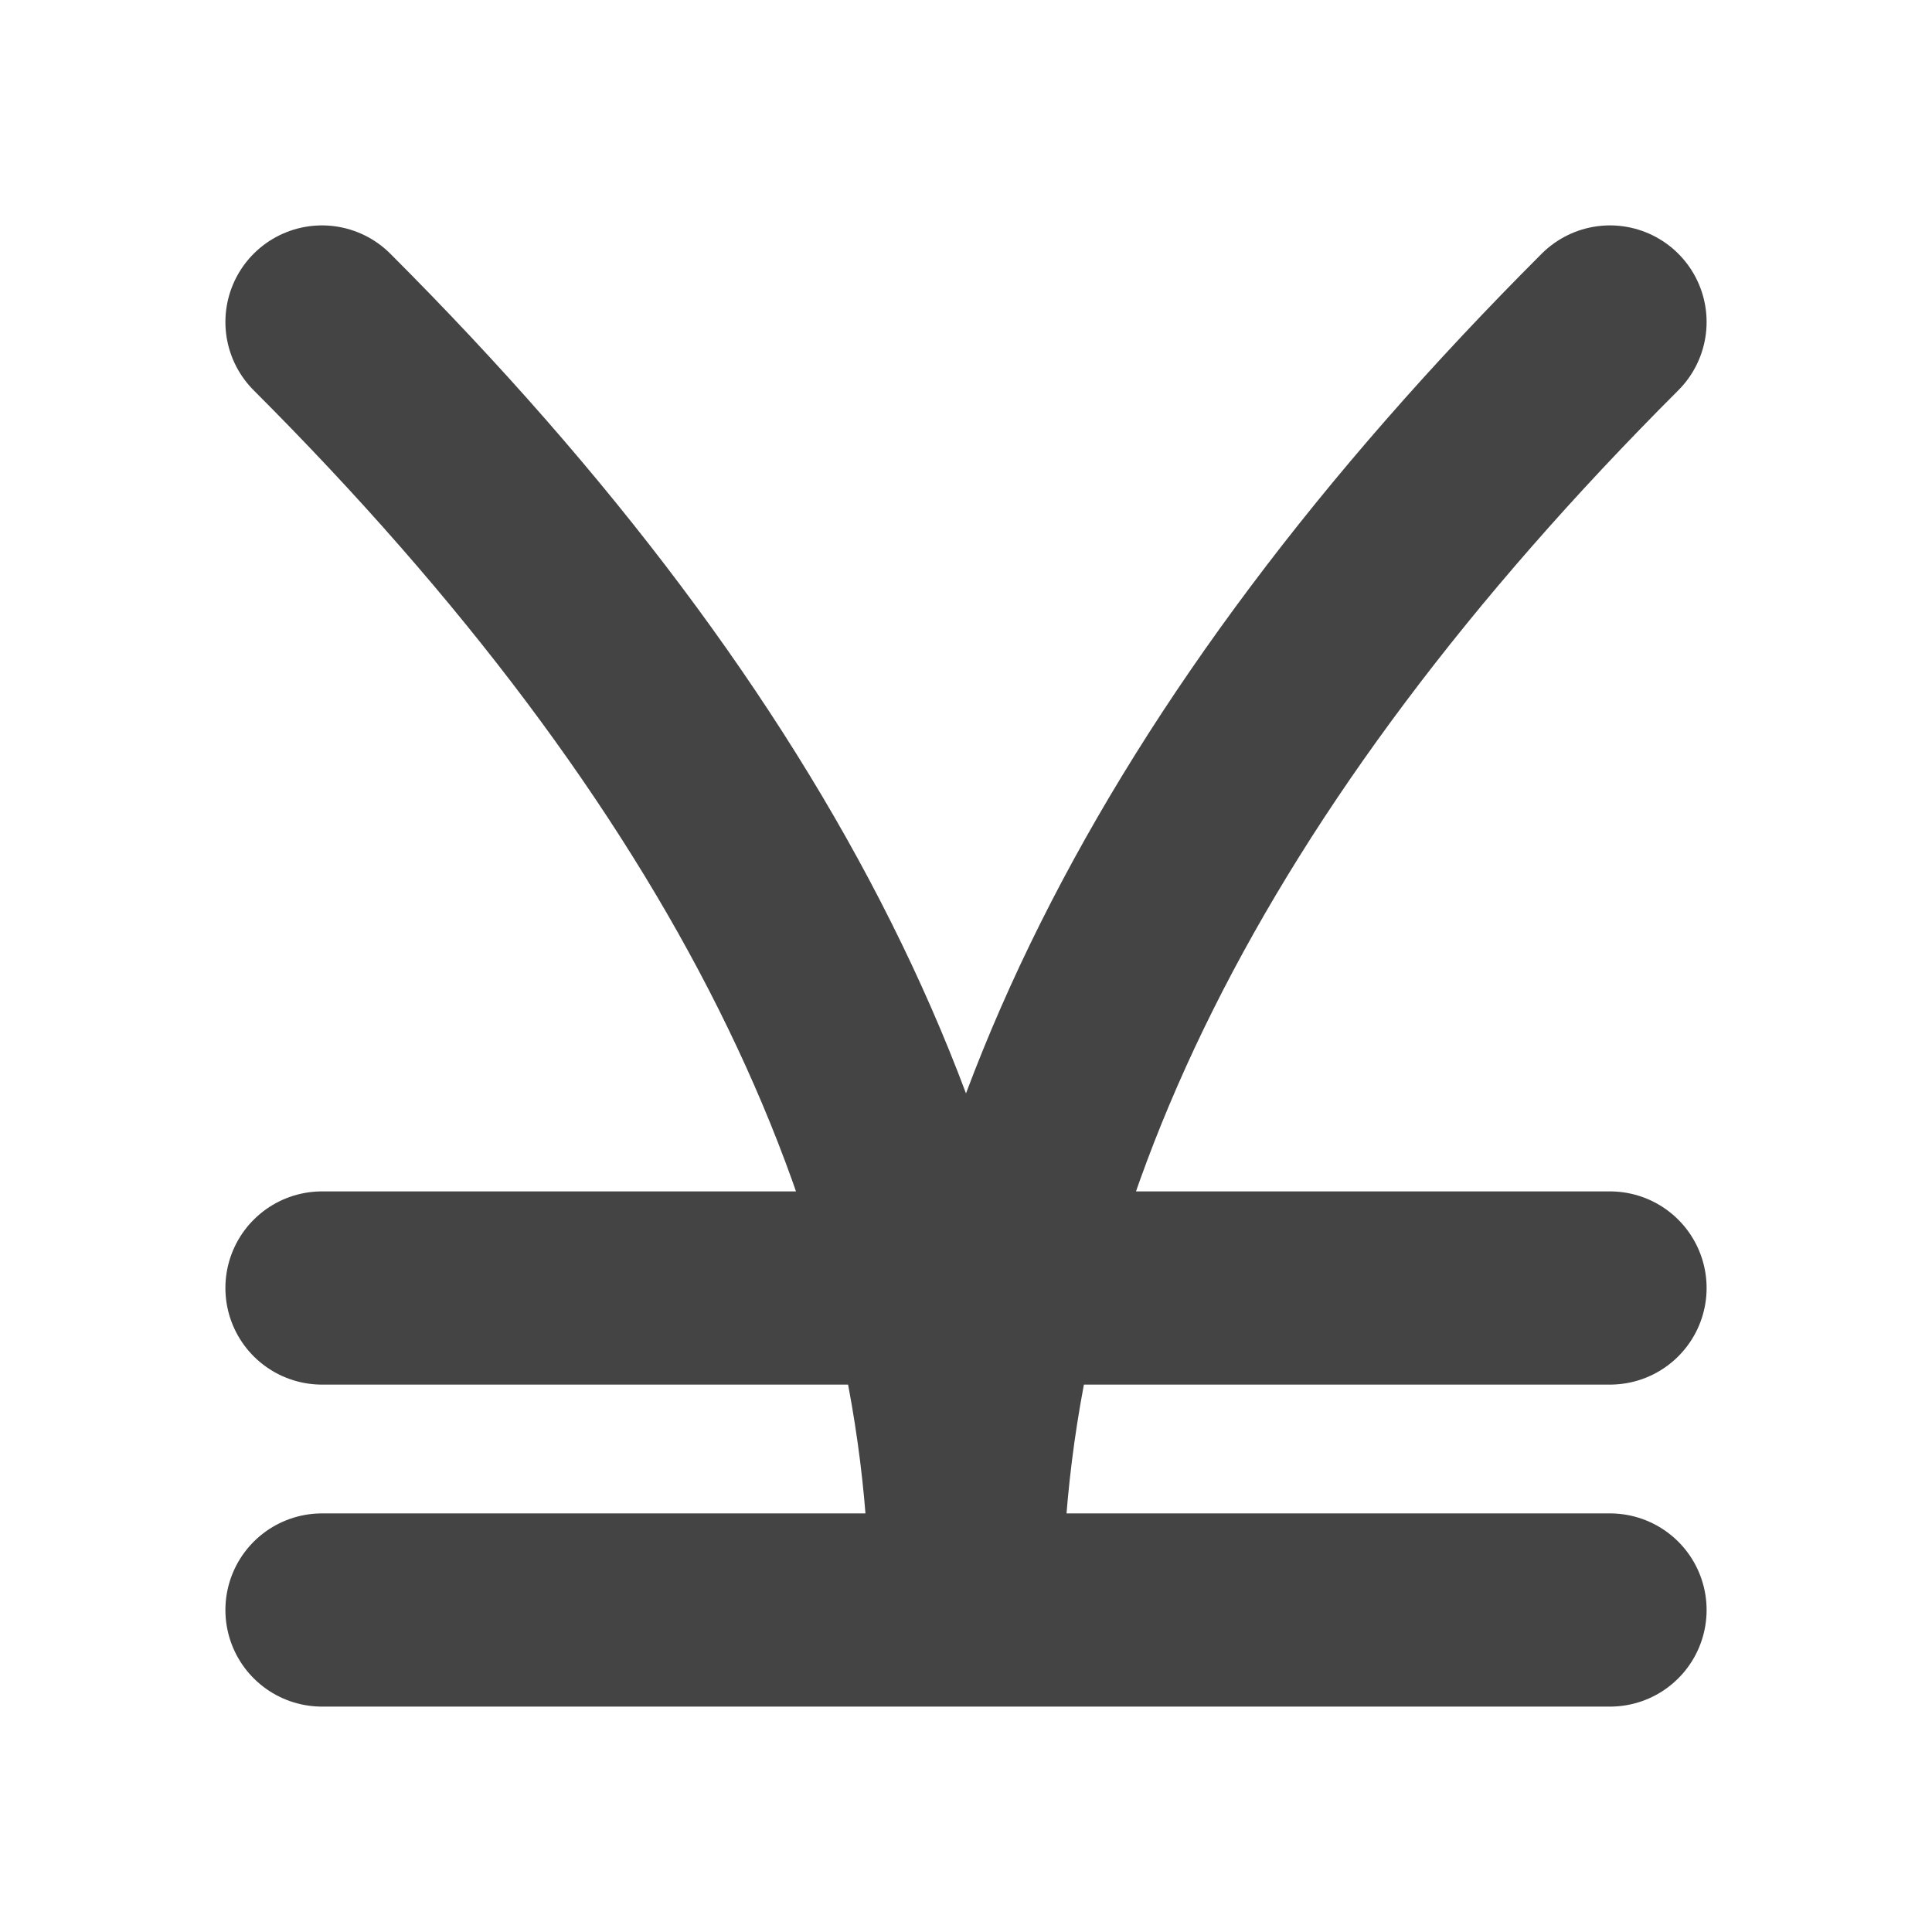 <?xml version="1.0" encoding="UTF-8"?>
<svg width="120" height="120" xmlns="http://www.w3.org/2000/svg" xmlns:dc="http://purl.org/dc/elements/1.1/" xmlns:cc="http://creativecommons.org/ns#" xmlns:rdf="http://www.w3.org/1999/02/22-rdf-syntax-ns#">
<title>kodu</title>
<path stroke="#444444" stroke-width="12" stroke-linecap="round" fill="none" d="m20,20q40,40,40,80q0,-40 40-80M20,80h80m0,20H20"/>
</svg>